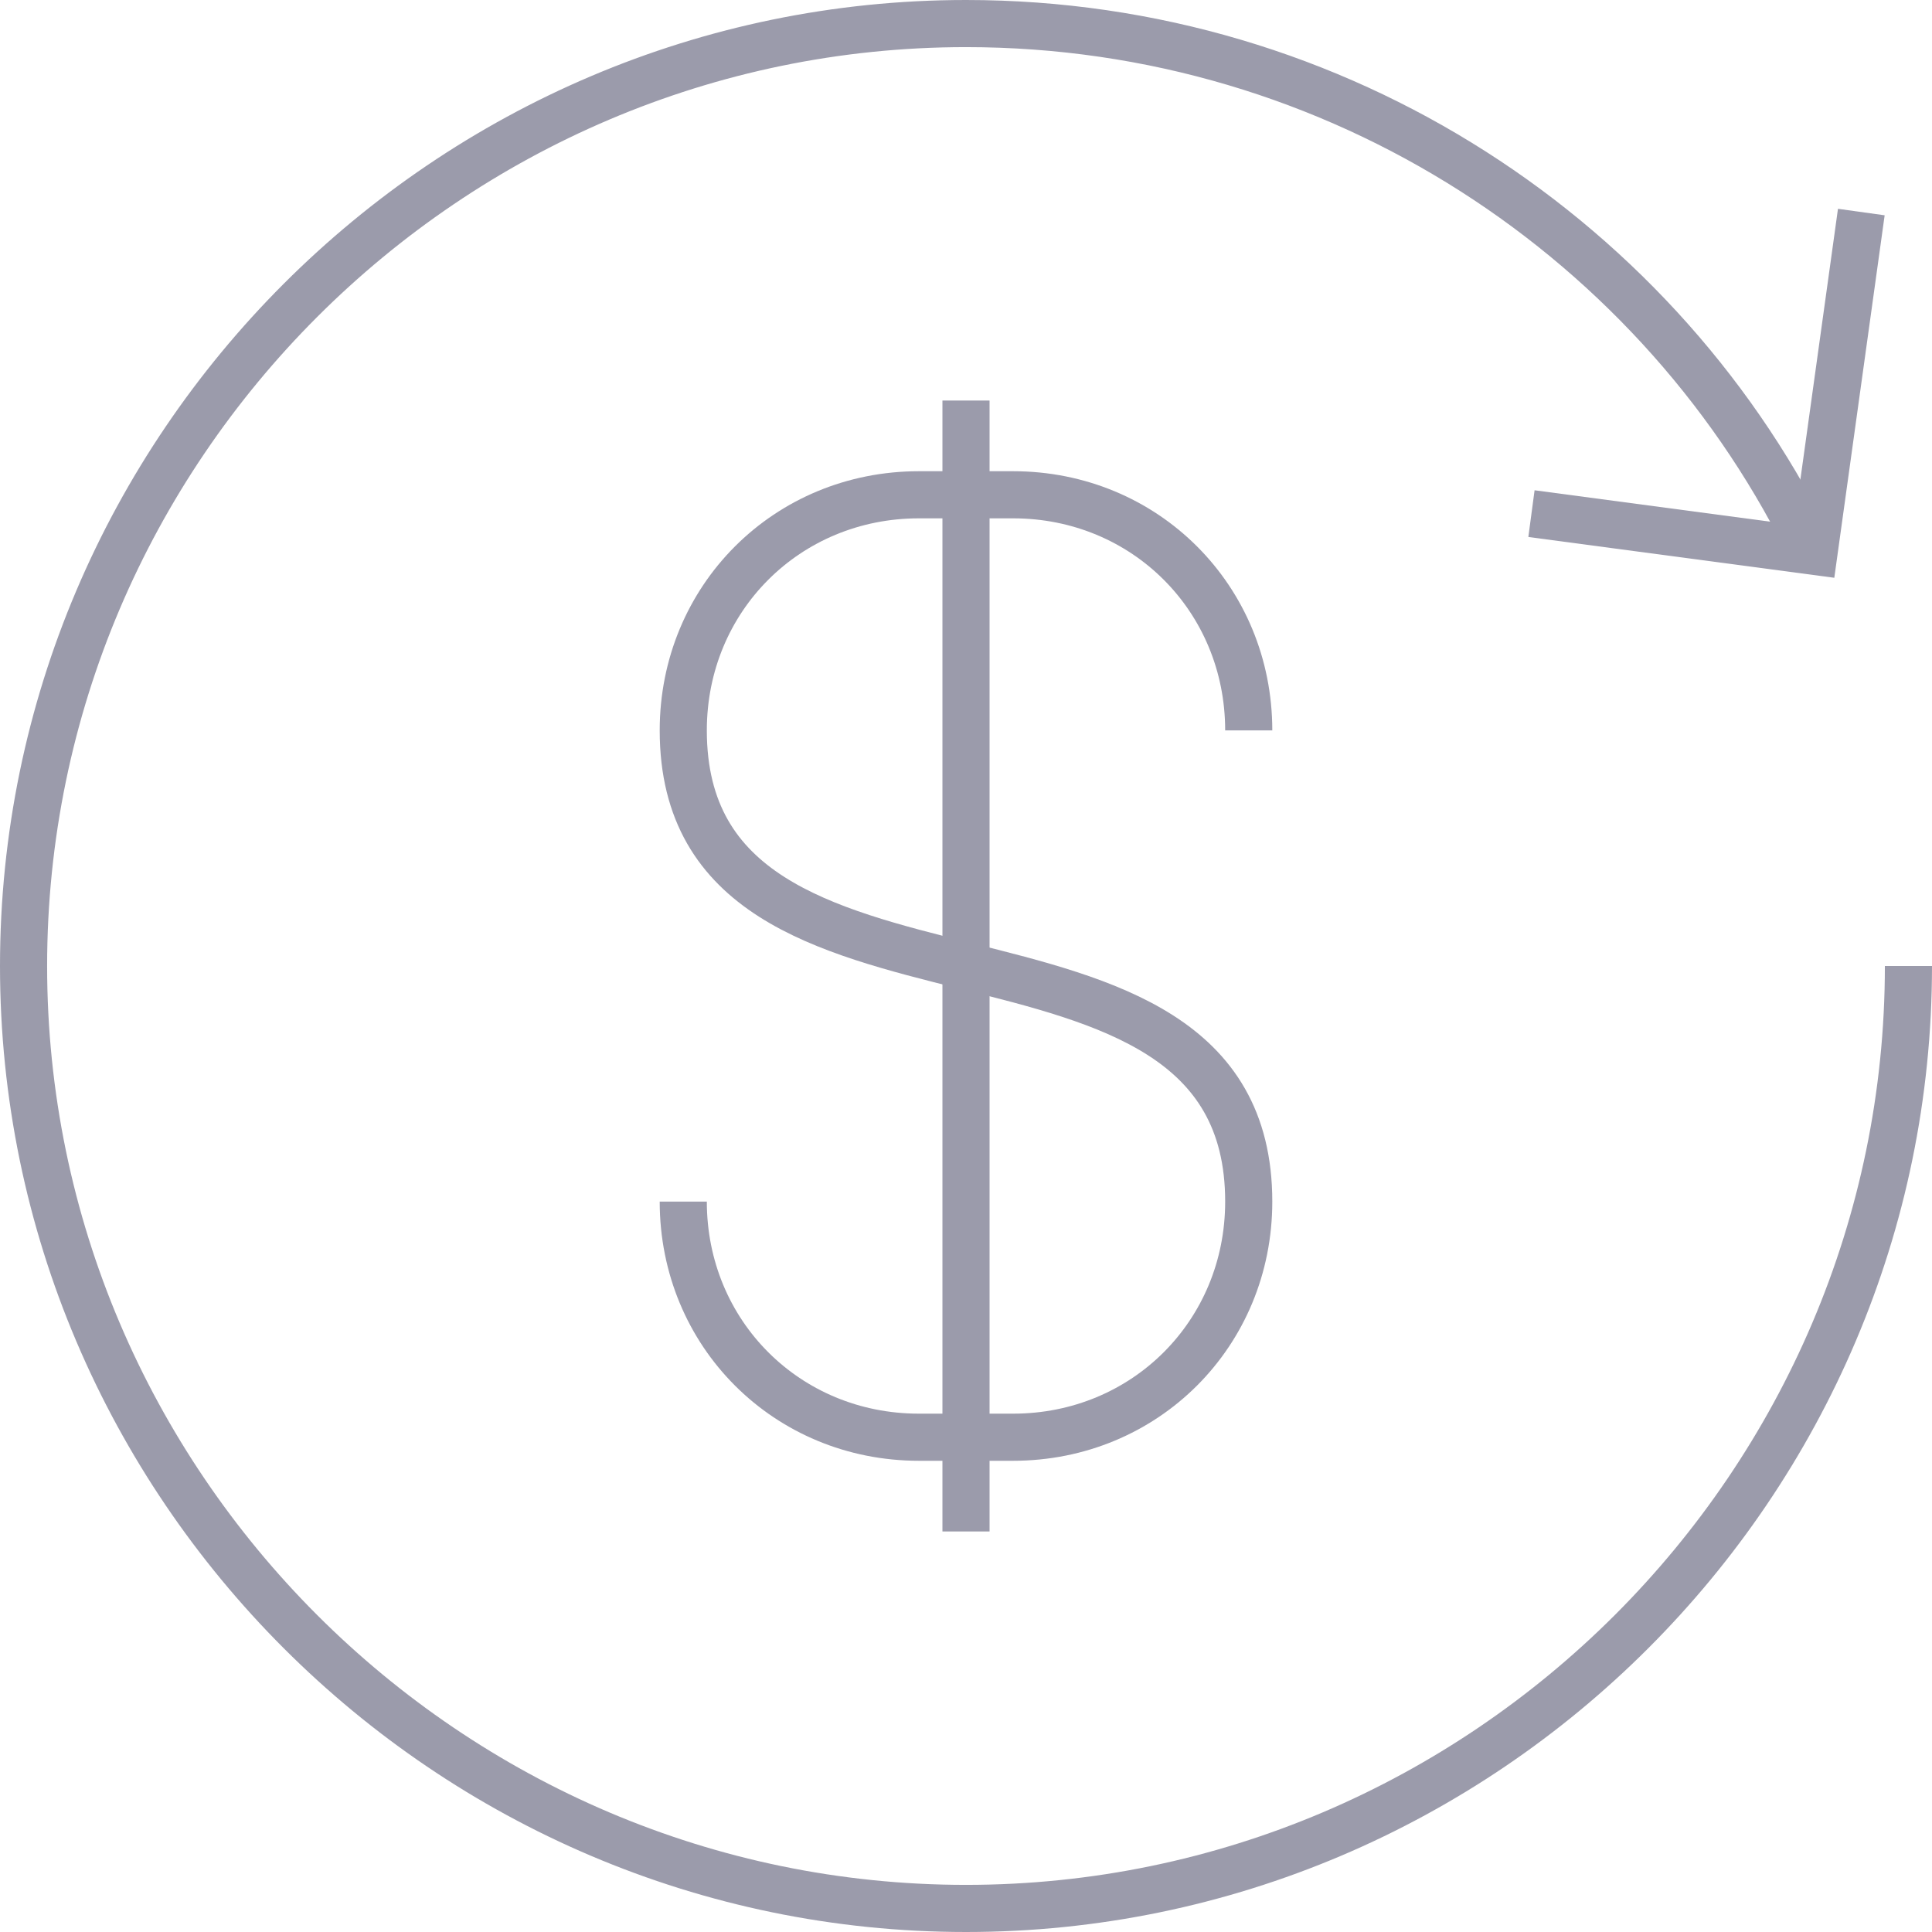 <?xml version="1.0" encoding="UTF-8" standalone="no"?>
<svg width="41px" height="41px" viewBox="0 0 41 41" version="1.1" xmlns="http://www.w3.org/2000/svg" xmlns:xlink="http://www.w3.org/1999/xlink">
    <!-- Generator: Sketch 3.7.2 (28276) - http://www.bohemiancoding.com/sketch -->
    <title>dollar-topup</title>
    <desc>Created with Sketch.</desc>
    <defs></defs>
    <g id="Page-1" stroke="none" stroke-width="1" fill="none" fill-rule="evenodd">
        <g id="-Transaction-icons" transform="translate(-269, -20)" stroke="#9B9BAB">
            <g id="dollar-topup" transform="translate(269, 20)">
                <g id="Group" transform="translate(0.5, 0.5)">
                    <path d="M40,20 C40,31 31,40 20,40 C9,40 0,31 0,20 C0,9 9,0 20,0 C27.9,0 34.8,4.6 38,11.3" id="Shape"></path>
                    <polyline id="Shape" points="39 4 38 11.2 32 10.4"></polyline>
                </g>
                <g id="Group" transform="translate(14.5, 8.5)">
                    <path d="M0,17 L0,17 C0,19.8 2.2,22 5,22 L7,22 C9.8,22 12,19.8 12,17 L12,17 C12,10 0,14 0,7 L0,7 C0,4.2 2.2,2 5,2 L7,2 C9.8,2 12,4.2 12,7" id="Shape"></path>
                    <path d="M6,0 L6,24" id="Shape"></path>
                </g>
            </g>
        </g>
    </g>
</svg>
